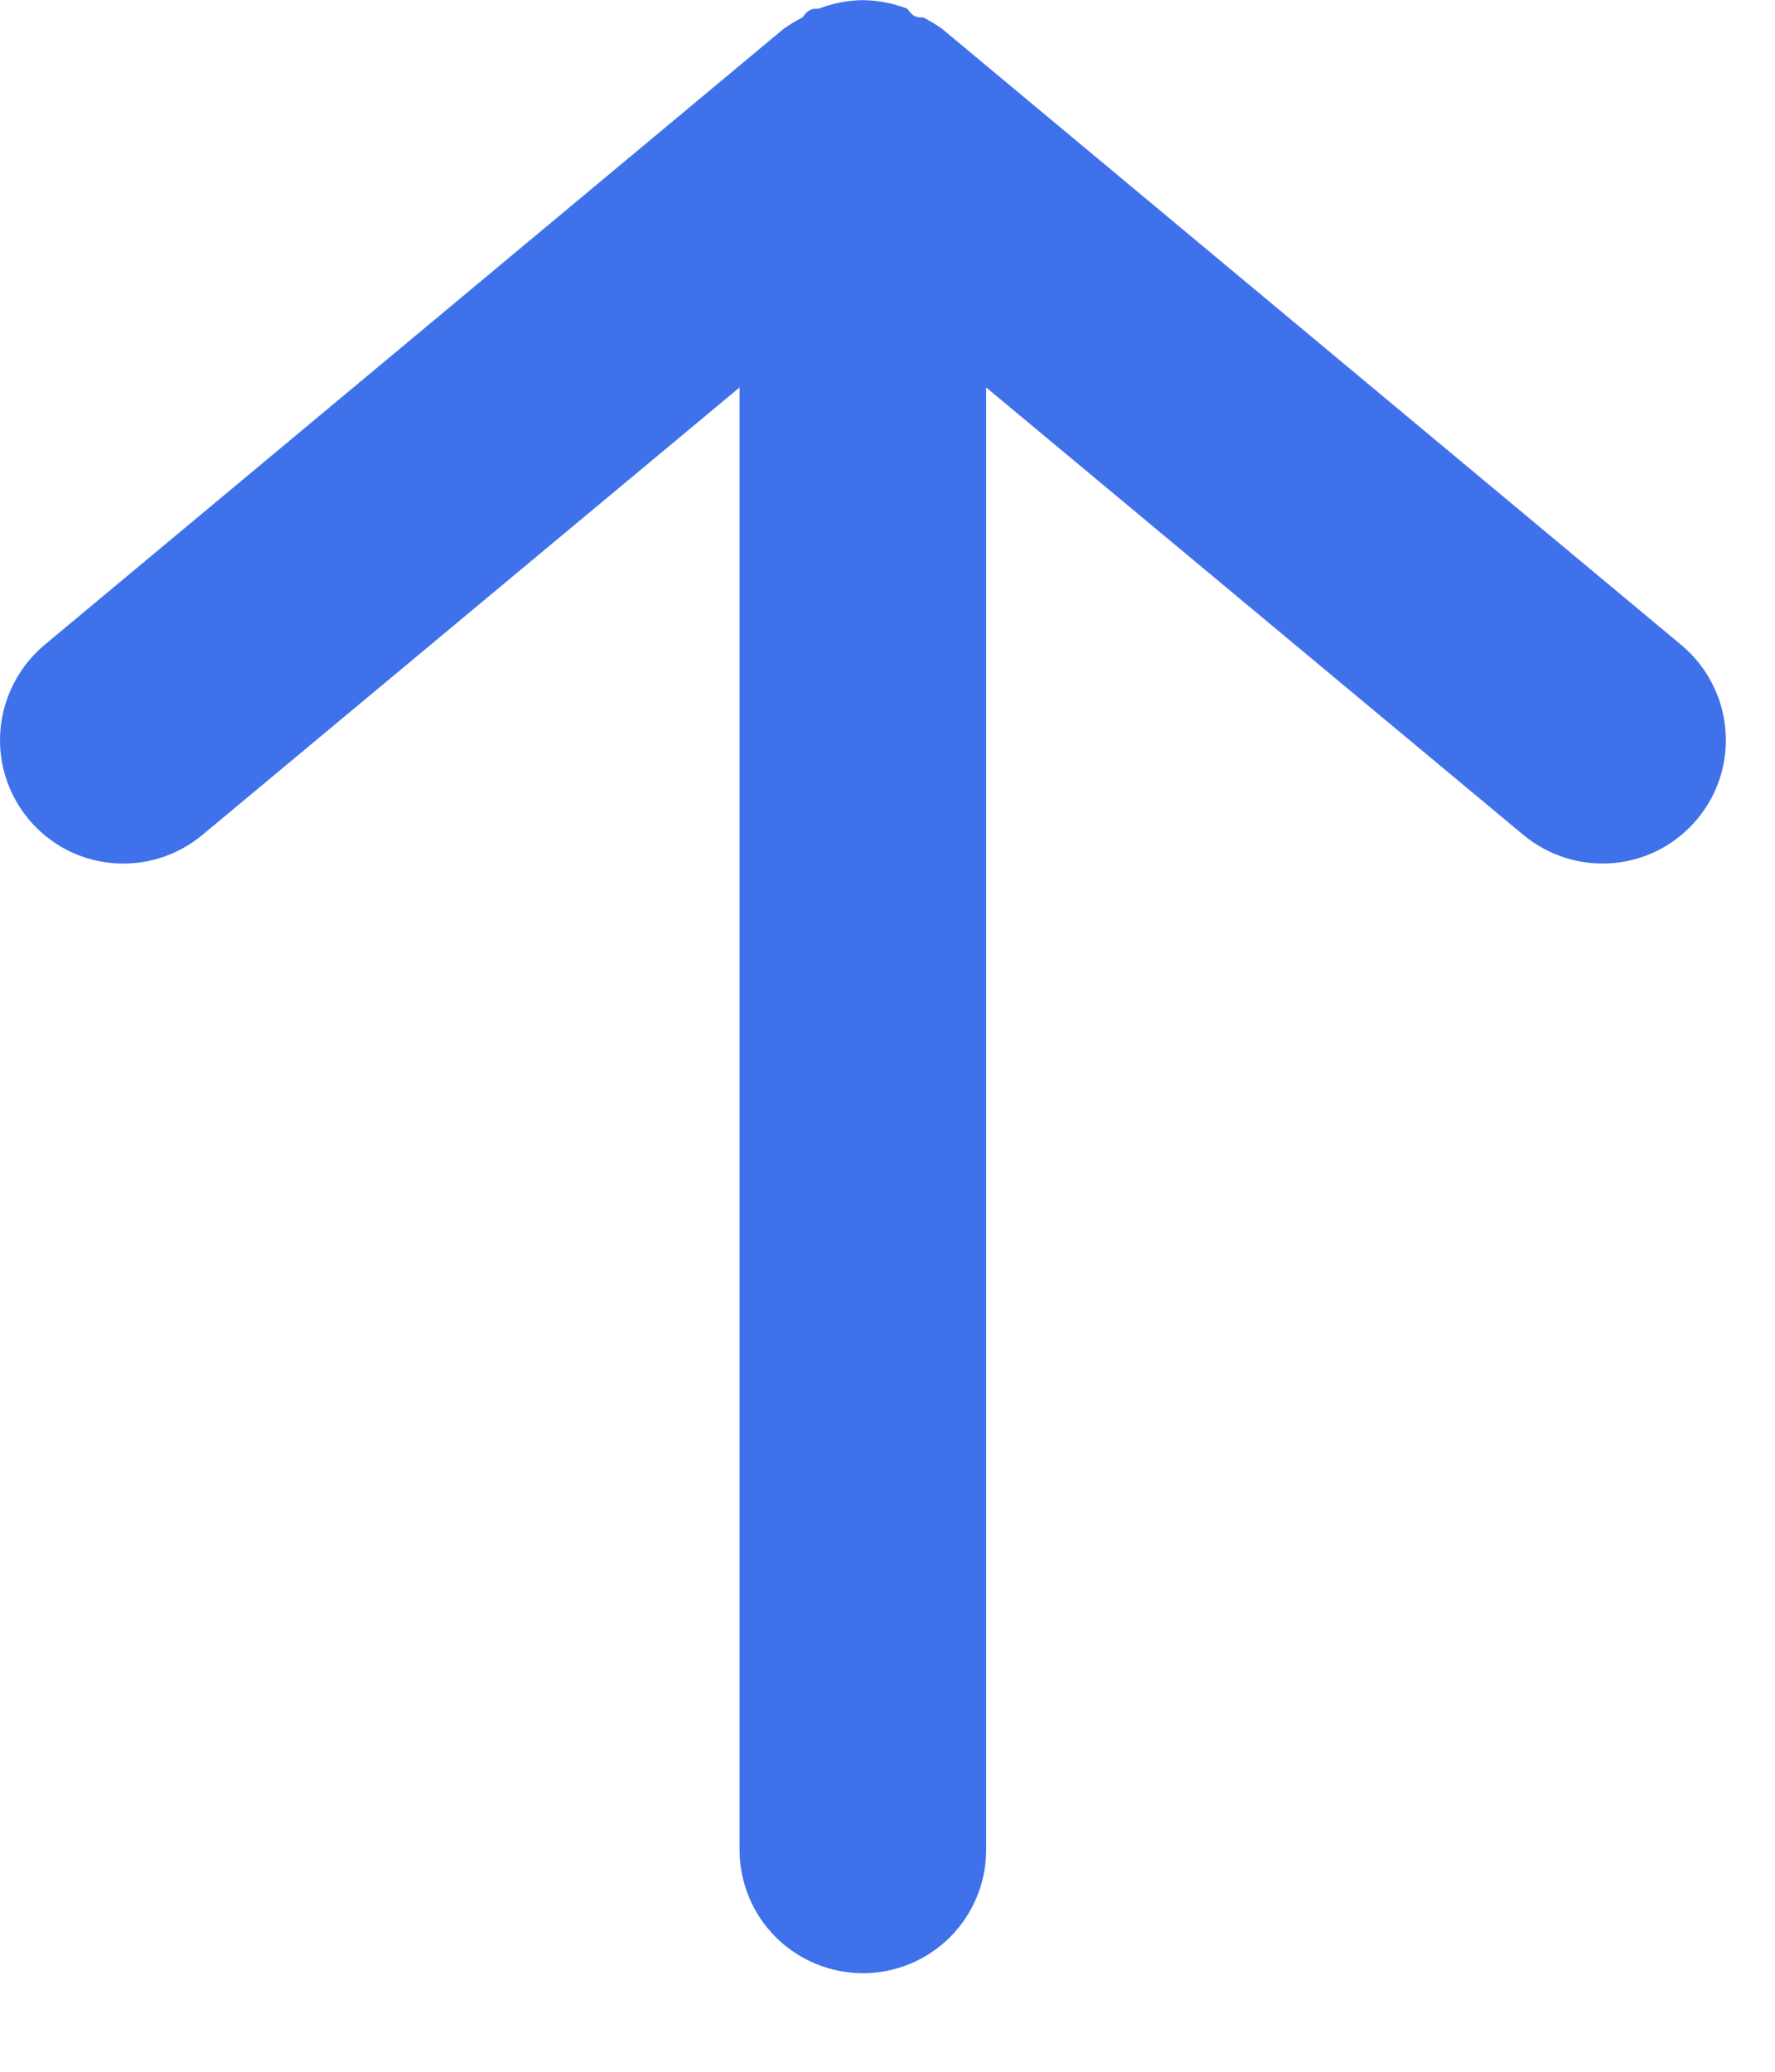 <svg width="12" height="14" viewBox="0 0 12 14" fill="none" xmlns="http://www.w3.org/2000/svg">
<path d="M6.667 12.501L6.667 2.618L10.3 5.643C10.47 5.784 10.69 5.852 10.91 5.832C11.131 5.812 11.334 5.704 11.475 5.534C11.617 5.364 11.685 5.145 11.664 4.924C11.644 4.704 11.537 4.501 11.367 4.359L6.367 0.193C6.327 0.165 6.285 0.14 6.242 0.118C6.2 0.118 6.175 0.118 6.134 0.059C6.038 0.022 5.936 0.002 5.834 0.001C5.731 0.002 5.629 0.022 5.534 0.059C5.492 0.059 5.467 0.059 5.425 0.118C5.382 0.14 5.34 0.165 5.3 0.193L0.3 4.359C0.206 4.438 0.131 4.536 0.079 4.647C0.027 4.758 5.98683e-05 4.879 0 5.001C-0 5.196 0.068 5.384 0.192 5.534C0.262 5.619 0.348 5.688 0.445 5.74C0.542 5.791 0.648 5.822 0.757 5.832C0.866 5.842 0.976 5.831 1.081 5.798C1.185 5.766 1.283 5.713 1.367 5.643L5 2.618L5 12.501C5 12.722 5.088 12.934 5.244 13.09C5.401 13.246 5.613 13.334 5.834 13.334C6.055 13.334 6.267 13.246 6.423 13.09C6.579 12.934 6.667 12.722 6.667 12.501Z" fill="#3F71EB"/>
</svg>
